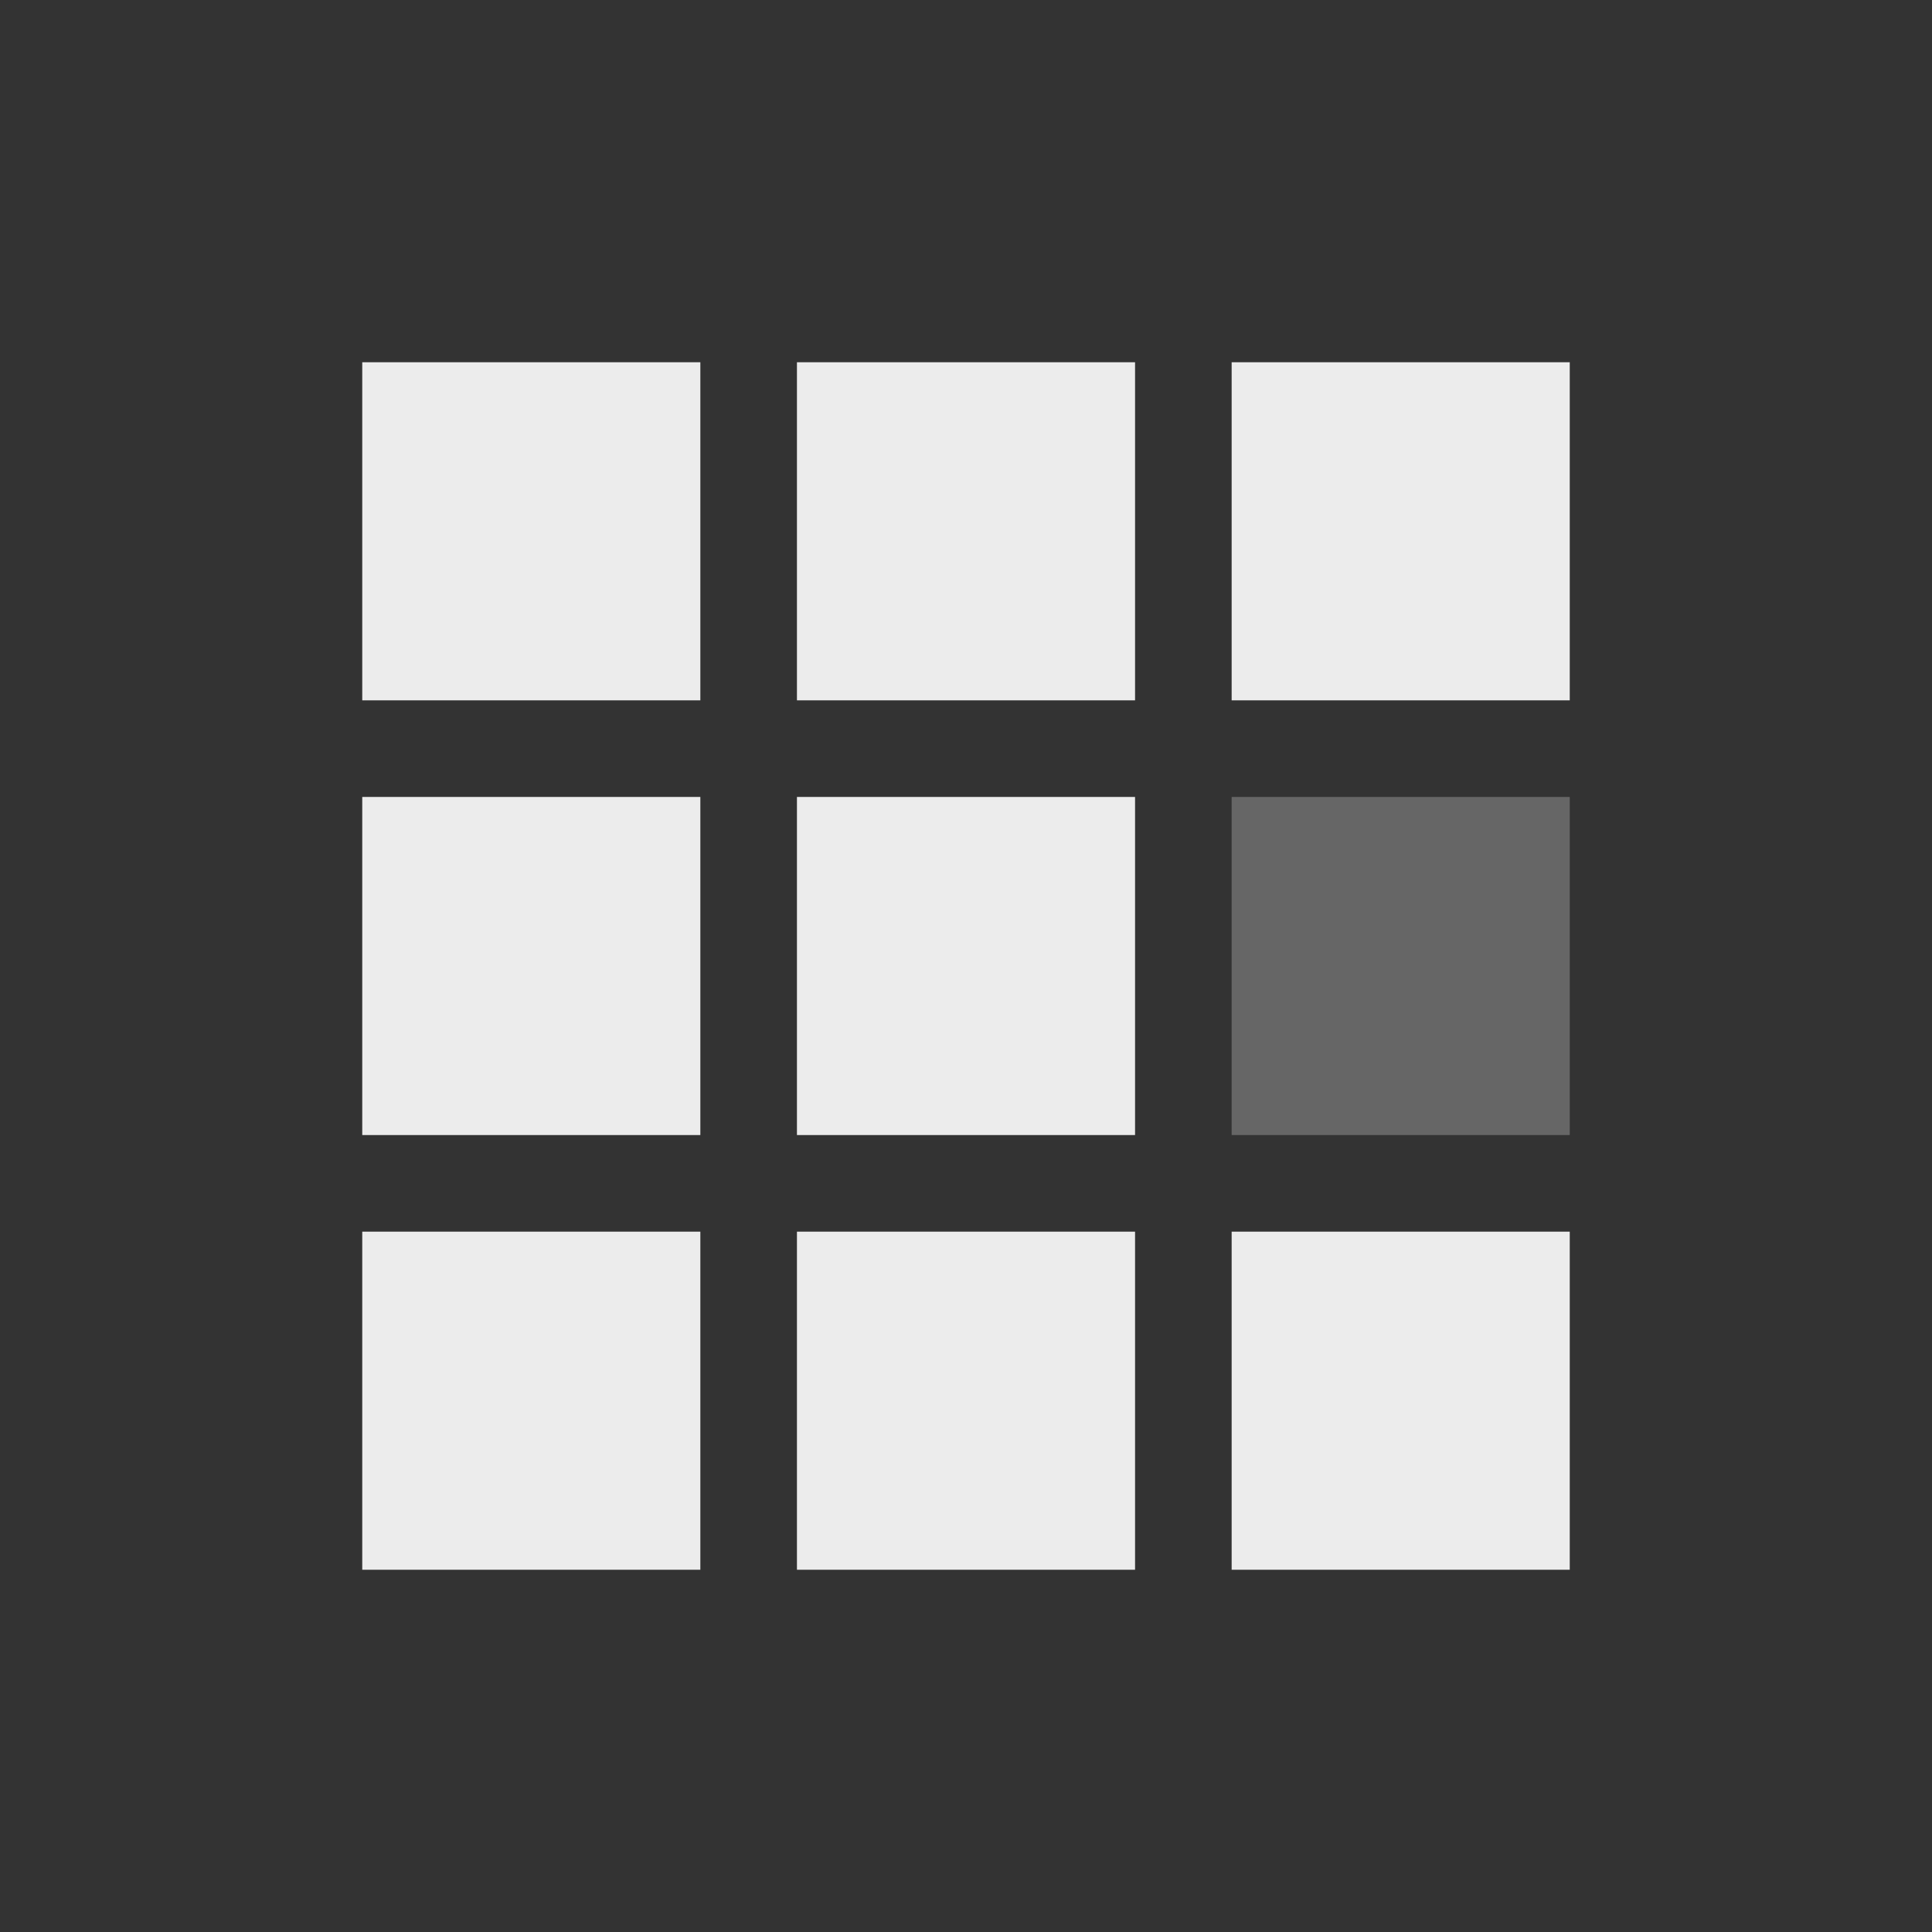 <?xml version="1.0" encoding="UTF-8"?>
<svg id="_레이어_1" data-name="레이어 1" xmlns="http://www.w3.org/2000/svg" viewBox="0 0 40 40">
  <rect x="0" y="0" width="40" height="40" fill="#333333" stroke="none"/>
  <defs>
    <style>
      .cls-1 {
        fill: #666;
      }

      .cls-1, .cls-2 {
        stroke-width: 0px;
      }

      .cls-2 {
        fill: #ececec;
      }
    </style>
  </defs>
  <rect class="cls-2" x="7.5" y="25.5" width="7" height="7"/>
  <rect class="cls-2" x="16.5" y="25.5" width="7" height="7"/>
  <rect class="cls-2" x="25.5" y="25.5" width="7" height="7"/>
  <rect class="cls-2" x="7.5" y="16.5" width="7" height="7"/>
  <rect class="cls-2" x="16.5" y="16.5" width="7" height="7"/>
  <rect class="cls-1" x="25.5" y="16.5" width="7" height="7"/>
  <rect class="cls-2" x="7.5" y="7.5" width="7" height="7"/>
  <rect class="cls-2" x="16.5" y="7.5" width="7" height="7"/>
  <rect class="cls-2" x="25.5" y="7.5" width="7" height="7"/>
</svg>
